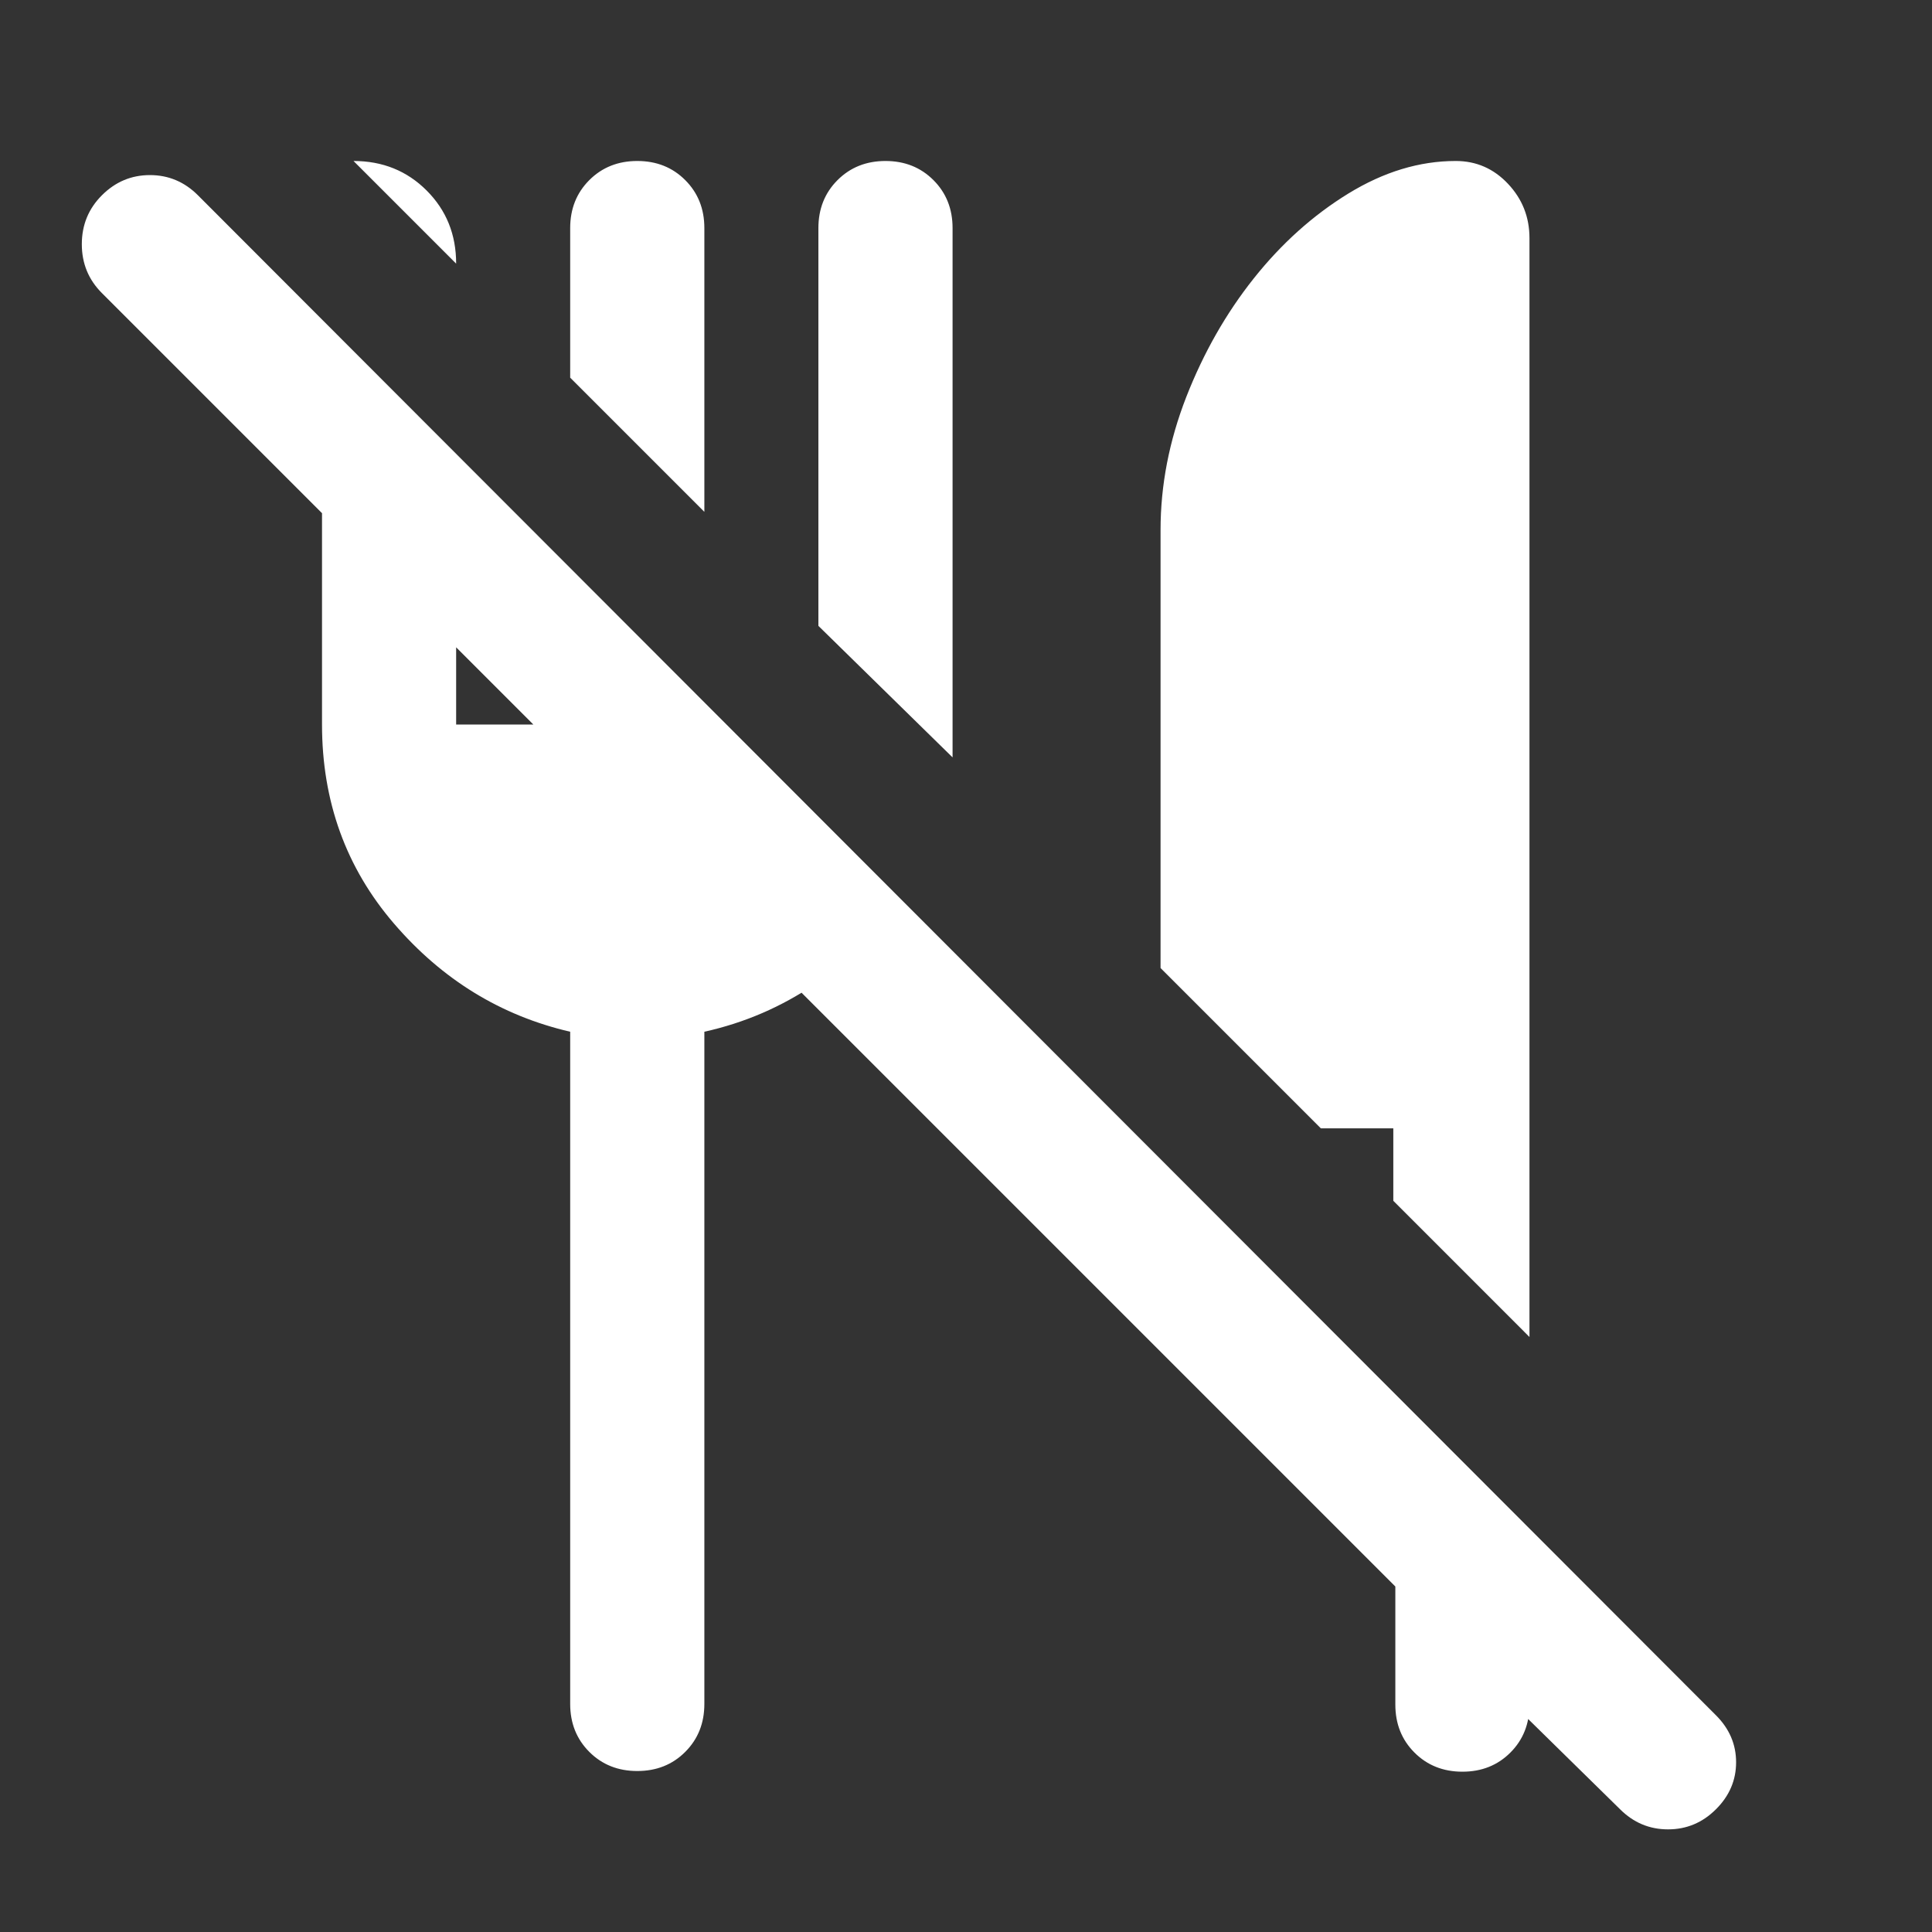 <svg width="40" height="40" viewBox="0 0 40 40" fill="none" xmlns="http://www.w3.org/2000/svg">
<rect x="0" y="0" width="40" height="40" fill="#333333" stroke="none"/>
<mask id="mask0_1669_1484" style="mask-type:alpha" maskUnits="userSpaceOnUse" x="0" y="0" width="40" height="40">
<rect width="40" height="40" fill="#D9D9D9"/>
</mask>
<g mask="url(#mask0_1669_1484)">
<path d="M31.666 27.681L28.847 24.861V23.361H27.347L24.028 20.042V10.972C24.028 10.046 24.206 9.127 24.562 8.215C24.919 7.303 25.384 6.486 25.958 5.764C26.532 5.042 27.185 4.456 27.916 4.007C28.648 3.558 29.389 3.333 30.139 3.333C30.565 3.333 30.926 3.491 31.222 3.806C31.518 4.12 31.666 4.495 31.666 4.931V27.681ZM35.528 37.458C35.25 37.736 34.919 37.875 34.535 37.875C34.15 37.875 33.819 37.736 33.541 37.458L31.222 35.181H31.666V35.292C31.666 35.69 31.535 36.021 31.271 36.285C31.007 36.549 30.676 36.681 30.278 36.681C29.88 36.681 29.549 36.549 29.285 36.285C29.021 36.021 28.889 35.69 28.889 35.292V32.847L2.111 6.069C1.833 5.792 1.694 5.454 1.694 5.056C1.694 4.657 1.833 4.319 2.111 4.042C2.389 3.764 2.72 3.625 3.104 3.625C3.488 3.625 3.819 3.764 4.097 4.042L35.528 35.514C35.806 35.792 35.944 36.116 35.944 36.486C35.944 36.856 35.806 37.181 35.528 37.458ZM19.722 15.681L16.944 12.958V4.722C16.944 4.324 17.076 3.993 17.34 3.729C17.604 3.465 17.935 3.333 18.333 3.333C18.731 3.333 19.062 3.465 19.326 3.729C19.59 3.993 19.722 4.324 19.722 4.722V15.681ZM14.583 10.597L11.805 7.819V4.722C11.805 4.324 11.937 3.993 12.201 3.729C12.465 3.465 12.796 3.333 13.194 3.333C13.592 3.333 13.924 3.465 14.187 3.729C14.451 3.993 14.583 4.324 14.583 4.722V10.597ZM9.444 5.458L7.319 3.333C7.921 3.333 8.426 3.537 8.833 3.944C9.241 4.352 9.444 4.856 9.444 5.458ZM13.194 36.667C12.796 36.667 12.465 36.535 12.201 36.271C11.937 36.007 11.805 35.676 11.805 35.278V21.361C10.37 21.028 9.155 20.282 8.16 19.125C7.164 17.968 6.667 16.593 6.667 15V6.653L9.444 9.431V15H11.805V11.792L14.583 14.569V15H15.014L18.625 18.611C18.162 19.305 17.581 19.891 16.882 20.368C16.183 20.845 15.416 21.176 14.583 21.361V35.278C14.583 35.676 14.451 36.007 14.187 36.271C13.924 36.535 13.592 36.667 13.194 36.667Z" fill="white"/>
</g>
</svg>
